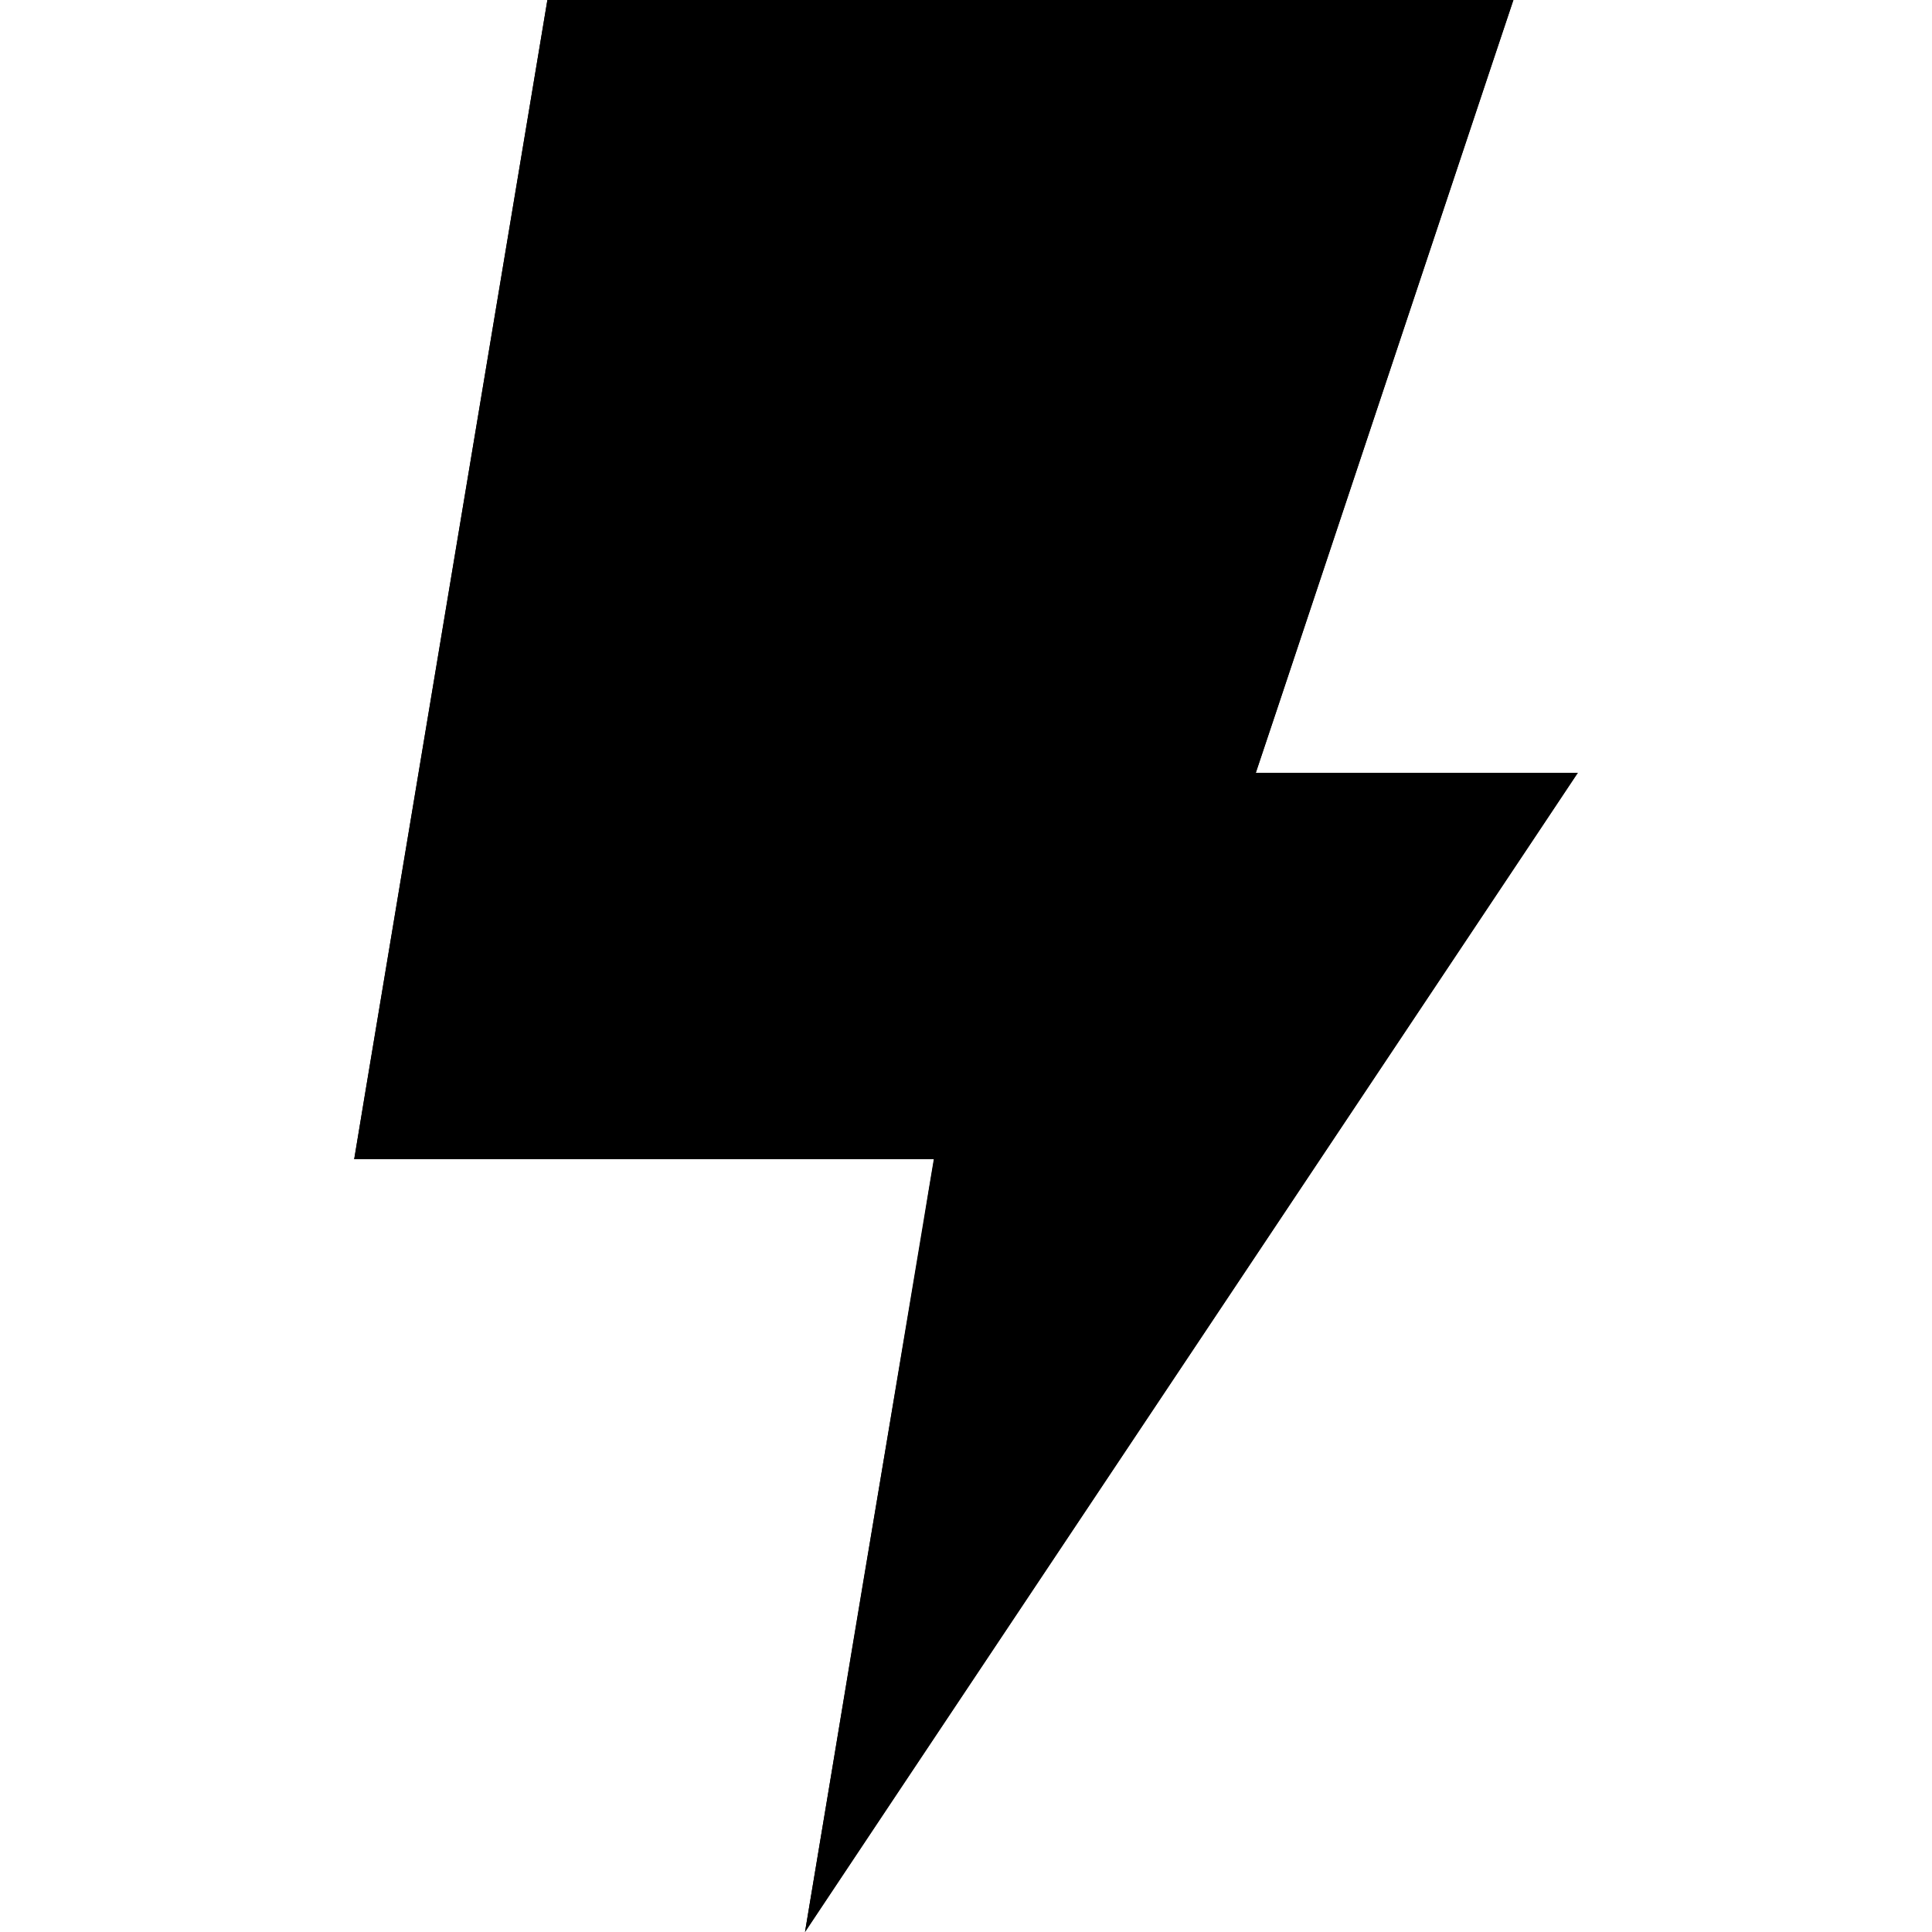 <svg xmlns="http://www.w3.org/2000/svg" width="60" height="60" viewBox="0 0 60 60" class="heroicon-lightning heroicon heroicon-sm">
    <polygon class="heroicon-lightning-front heroicon-component-fill" points="46.333 2 39.667 22 39 24 41.108 24 46.596 24 49 24 47.667 26 27.703 55.945 25 60 25.801 55.193 26.444 51.333 26.845 48.93 28.667 38 28.833 37 29 36 27.986 36 26.972 36 13.028 36 12.18 36 11.167 36 11 36 11.333 34 17 0 44.892 0 47 0"></polygon>
    <path class="heroicon-lightning-side heroicon-component-accent heroicon-component-fill" d="M29.15 47.28L43.33 26h1.93L28.5 51.14l.65-3.86zM41.67 2h2.56L37.1 23.37 36.56 25H34l.33-1 7.34-22z"></path>
    <path class="heroicon-outline" fill-rule="nonzero" d="M46.33 2l-6.66 20-.67 2h10l-1.33 2L27.7 55.94 25 60l.8-4.8.64-3.87.4-2.4L28.68 38l.16-1 .17-1H11l.33-2L17 0h30l-.67 2zM29.15 47.28l-.65 3.86L45.26 26h-1.93L29.15 47.28zM42.13 26H32.61l.44-1.32L40.61 2H18.7l-5.33 32h18l-.39 2.33-1.42 8.54L42.13 26zm-.46-24l-7.34 22-.33 1h2.55l.55-1.63L44.23 2h-2.56z"></path>
</svg>
